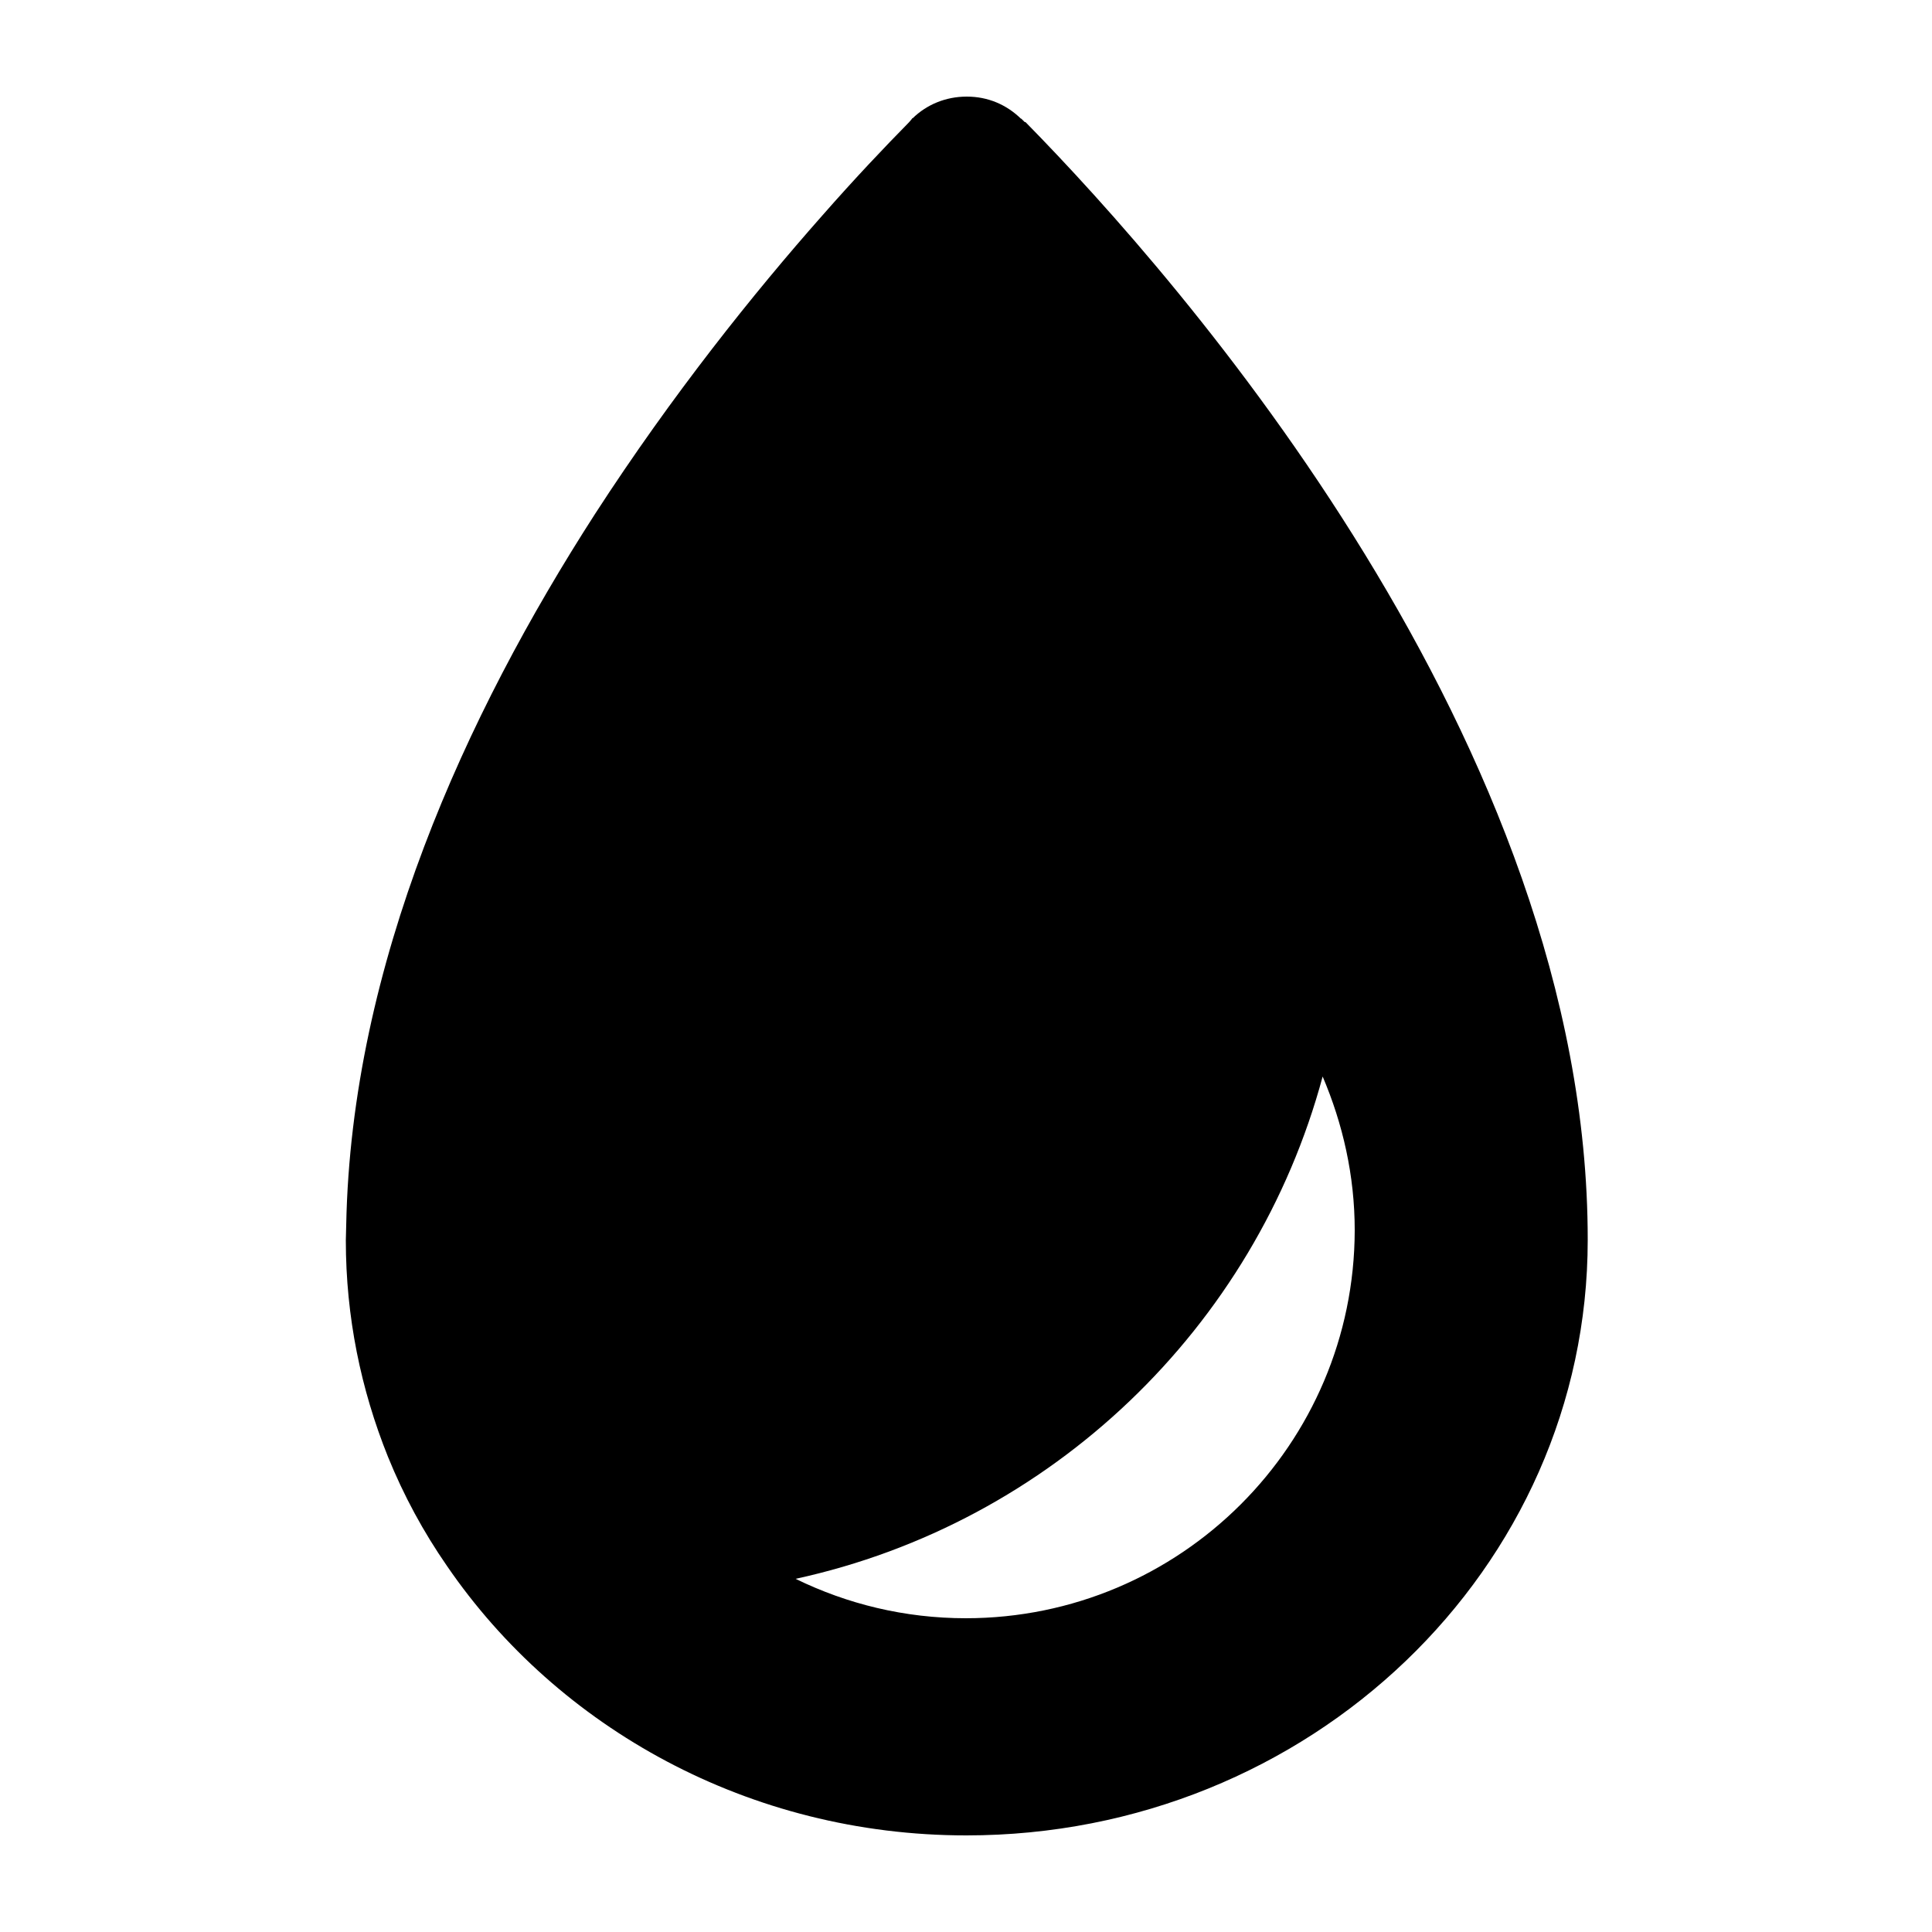 <?xml version="1.0" encoding="UTF-8"?>
<svg id="Layer_1" xmlns="http://www.w3.org/2000/svg" version="1.1" viewBox="0 0 500 500">
  <!-- Generator: Adobe Illustrator 29.1.0, SVG Export Plug-In . SVG Version: 2.1.0 Build 142)  -->
  <path d="M265.2,31.6l-.9-.9h-.1c-3.7-3.6-8.5-5.7-14-5.7s-10.4,2.1-14,5.6h-.1c0,.1-.9,1.1-.9,1.1-6.2,6.3-13.9,14.4-22.5,24.2-17.5,19.8-38.7,46.2-58.7,77.1-33.5,52-63.1,116.6-64.4,184,0,1.3-.1,2.7-.1,4,0,19.8,3.9,38.6,10.9,56,4.1,10.1,9.2,19.5,15.3,28.3,28.7,41.9,78.2,69.7,134.4,69.7,88.8,0,160.8-69,160.8-154.1.1-128.4-105.5-248.6-145.5-289.3M250,418.8c-15.9,0-30.8-3.7-44.1-10.2,66.2-14.4,118.9-65,136.4-130,5.2,12.2,8.3,25.6,8.3,39.8-.1,55.4-45.1,100.4-100.7,100.4"/>
</svg>